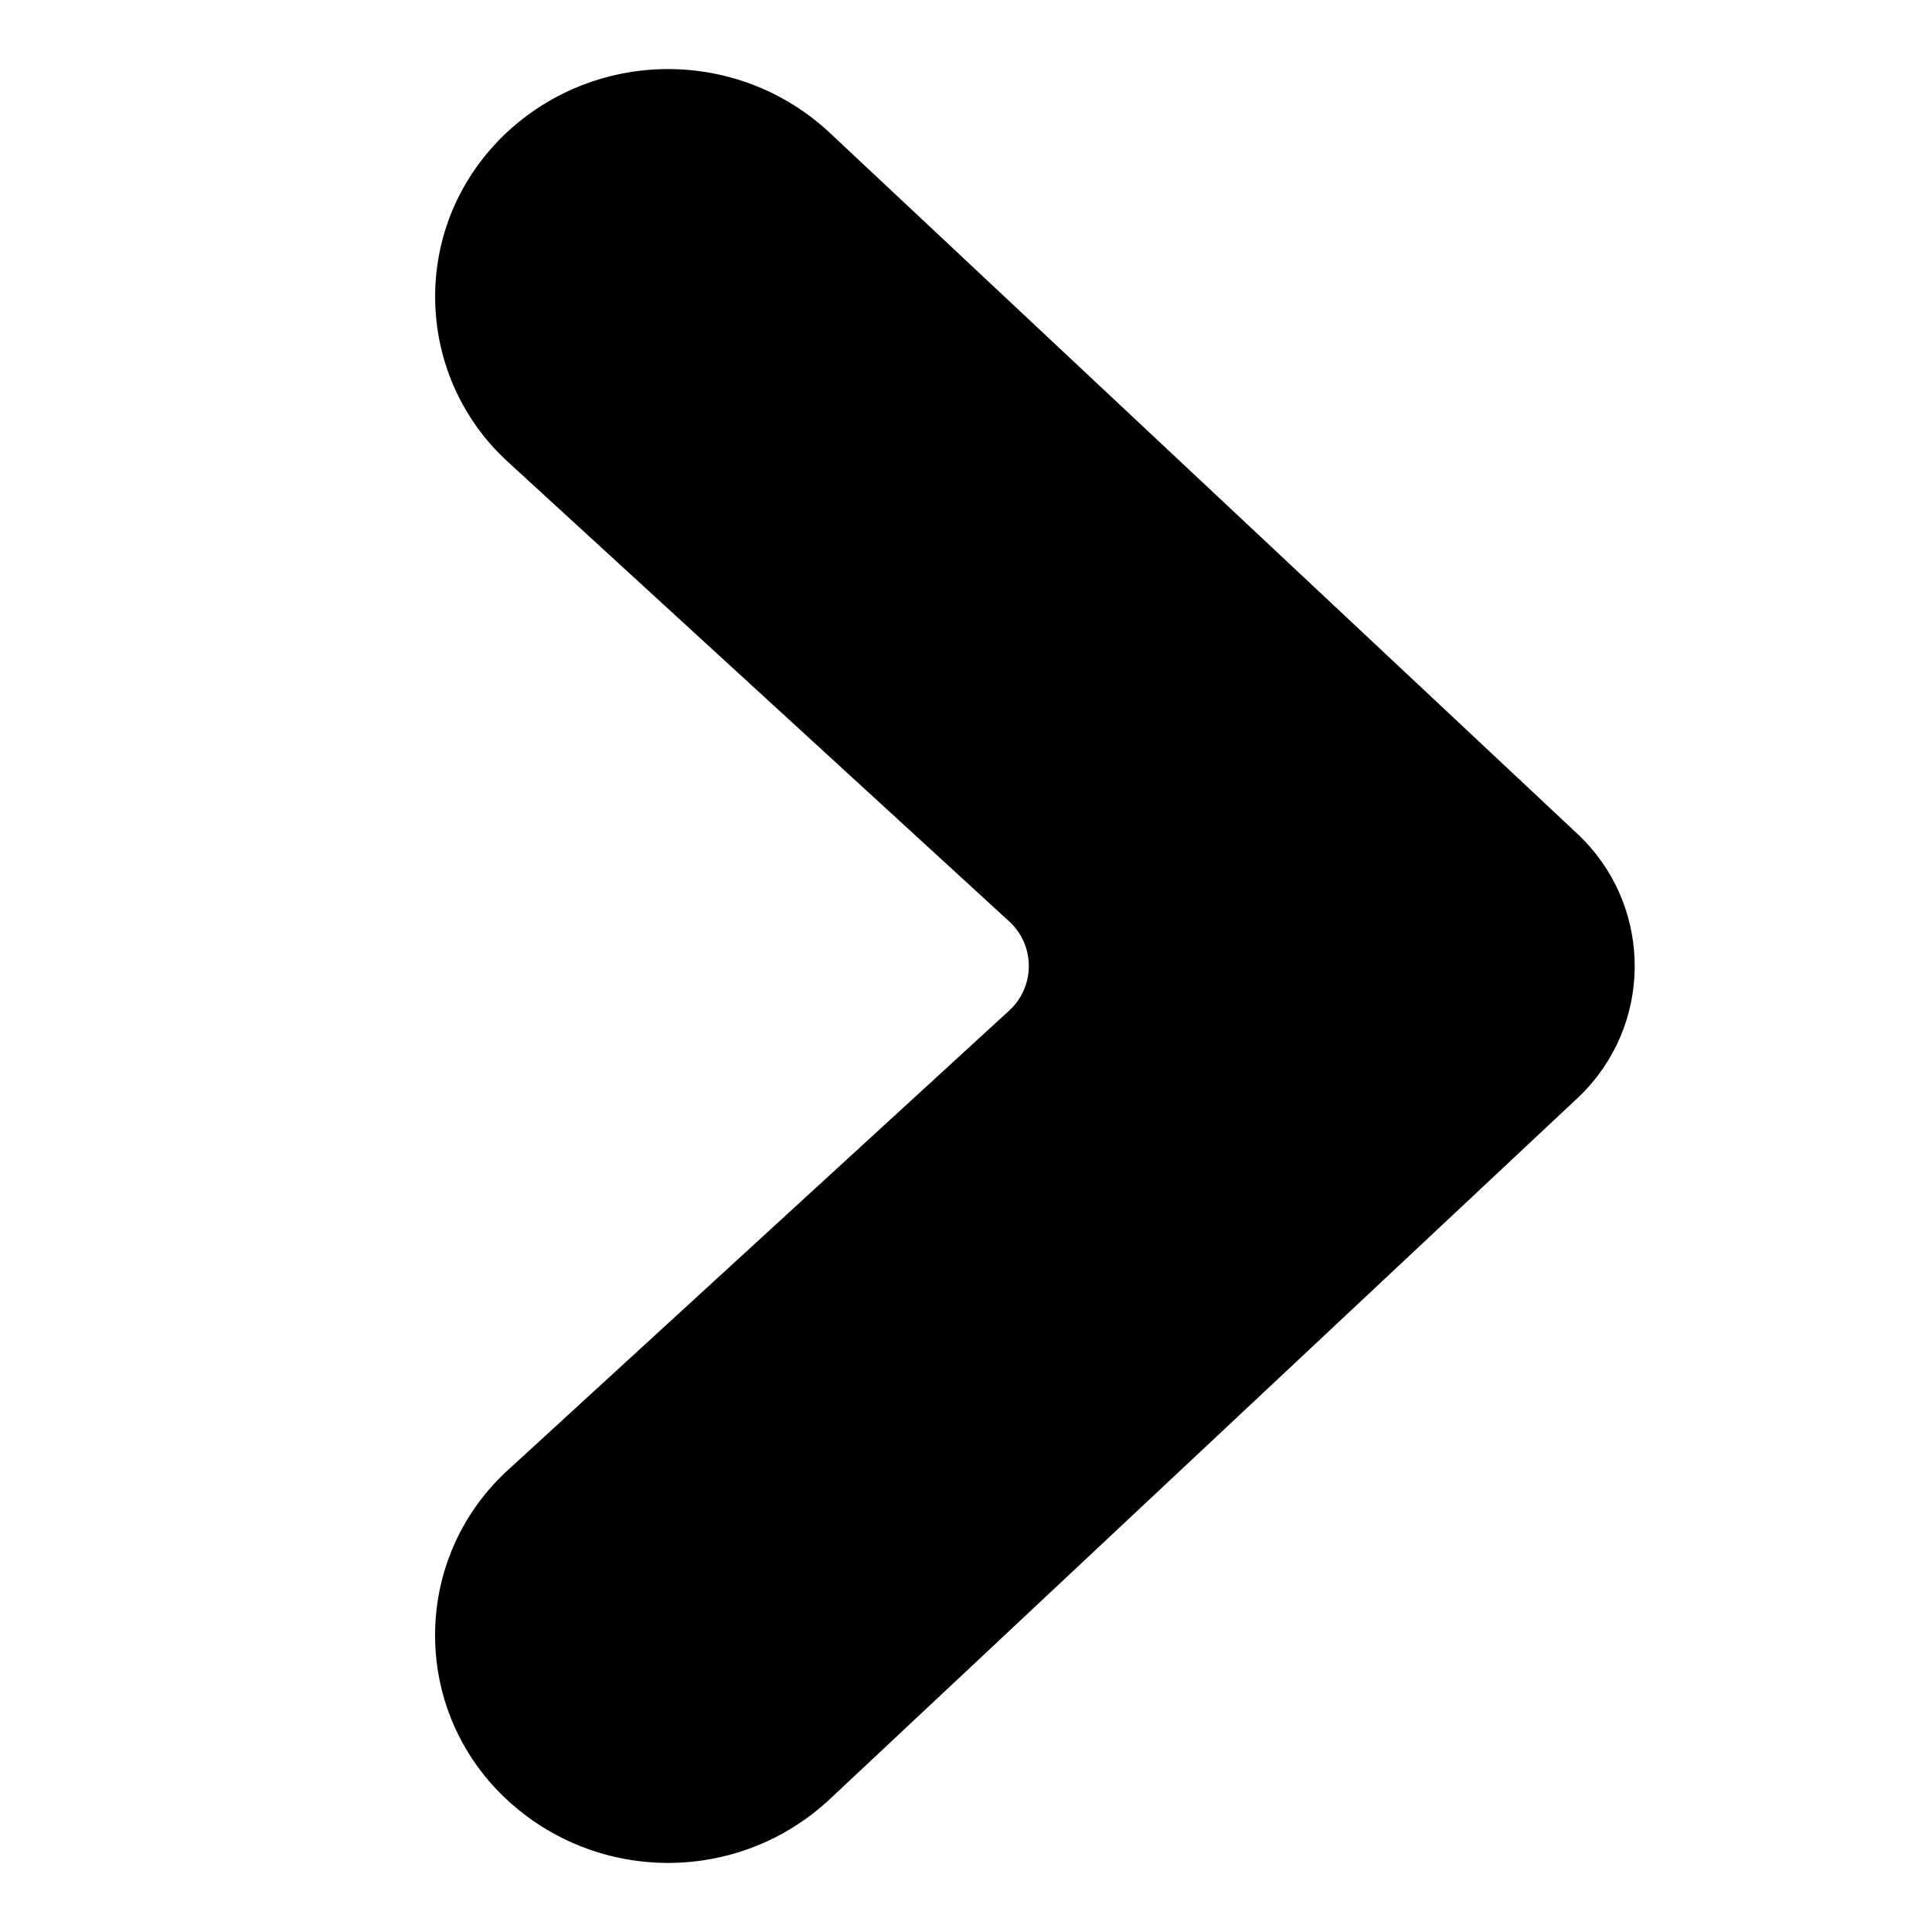<?xml version="1.0" encoding="UTF-8"?>
<svg width="16px" height="16px" viewBox="0 0 16 16" version="1.1" xmlns="http://www.w3.org/2000/svg" xmlns:xlink="http://www.w3.org/1999/xlink">
    <!-- Generator: Sketch 48.2 (47327) - http://www.bohemiancoding.com/sketch -->
    <title>angle-fillet-right-solid</title>
    <desc>Created with Sketch.</desc>
    <defs></defs>
    <g id="16px-solid" stroke="none" stroke-width="1" fill="none" fill-rule="evenodd" transform="translate(-480, -736)">
        <g id="angle-fillet-right-solid" transform="translate(480, 736)" fill="#000000" fill-rule="nonzero">
            <path d="M4.205,3.824 C3.45,3.132 3.399,1.959 4.091,1.205 C4.118,1.175 4.118,1.175 4.146,1.146 C4.895,0.398 6.102,0.379 6.874,1.102 L13.064,6.906 C13.668,7.472 13.699,8.422 13.132,9.026 C13.099,9.061 13.099,9.061 13.064,9.094 L6.874,14.898 C6.102,15.621 4.895,15.602 4.146,14.854 C3.422,14.129 3.422,12.956 4.146,12.232 C4.175,12.203 4.175,12.203 4.205,12.176 L8.358,8.369 C8.562,8.182 8.575,7.866 8.389,7.662 C8.379,7.651 8.369,7.641 8.358,7.631 L4.205,3.824 Z" id="shape"></path>
        </g>
    </g>
</svg>